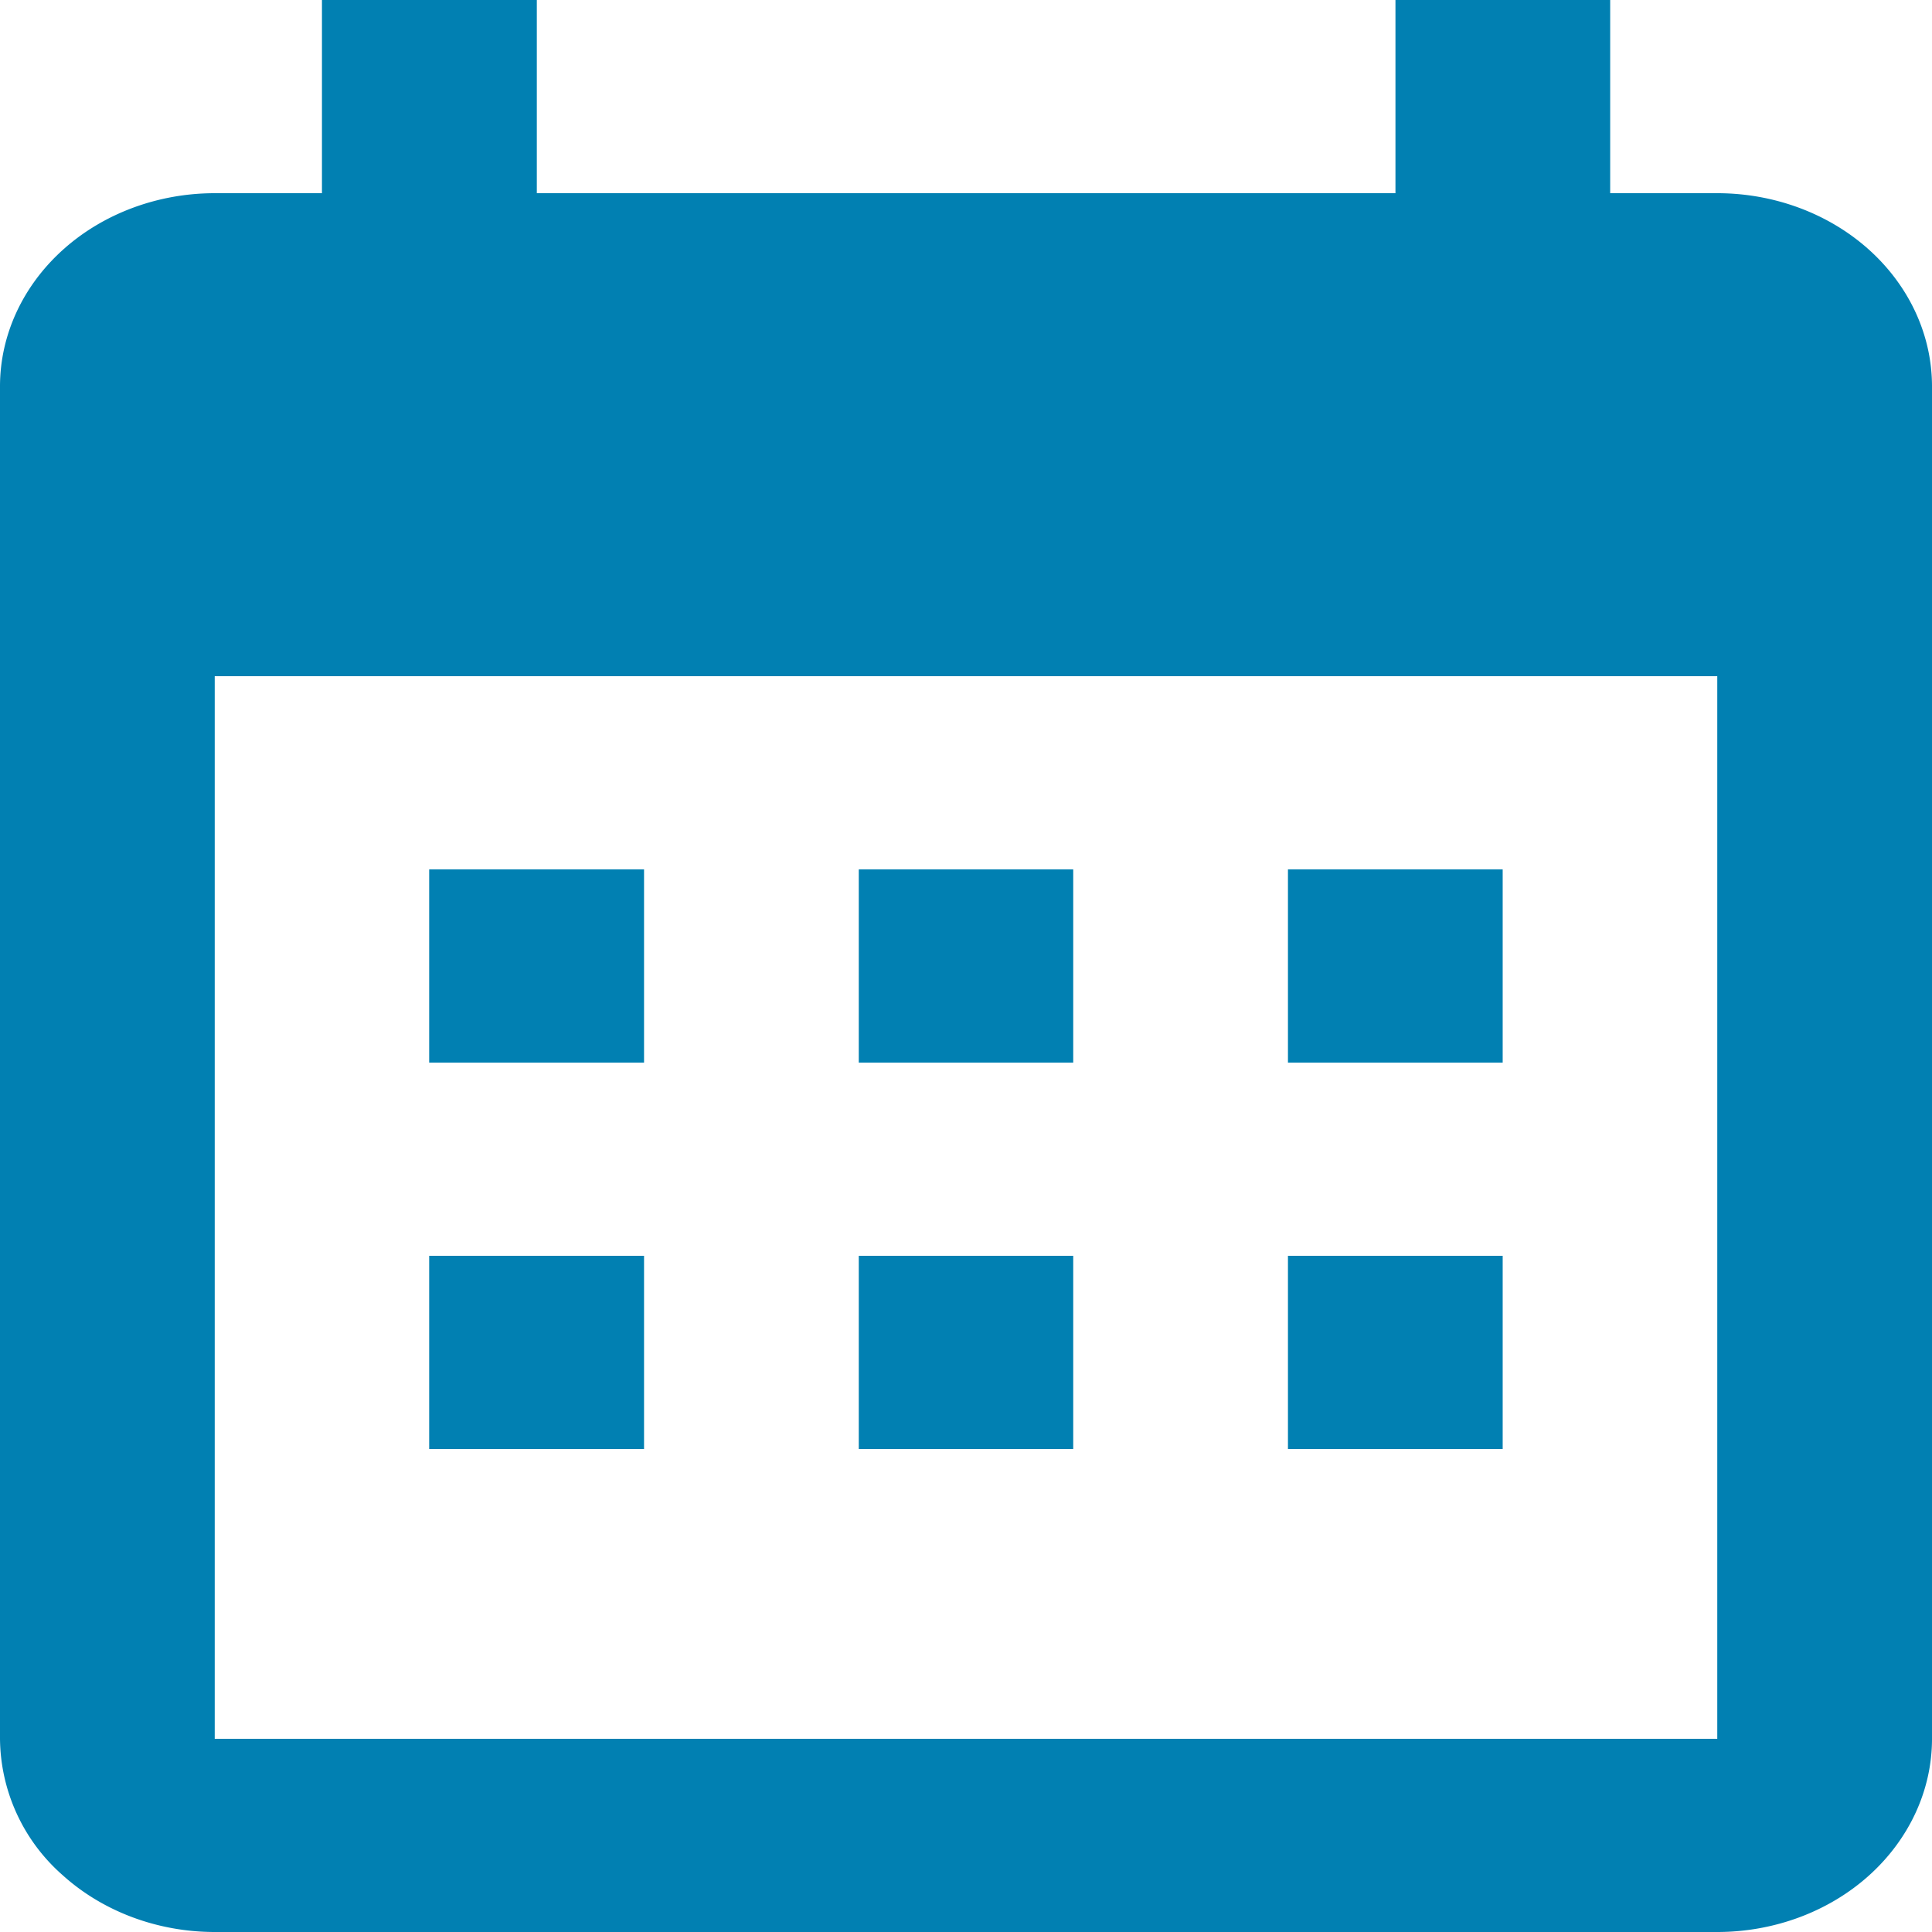 <svg xmlns="http://www.w3.org/2000/svg" width="14" height="14" fill="none"><path fill="#0180B2" d="M4.667 6.3v1.4H3.11V6.3zm3.11 0v1.4H6.223V6.3zm3.112 0v1.4H9.333V6.3zm1.555-4.9c.413 0 .809.148 1.1.41.292.263.456.619.456.99v9.8c0 .371-.164.727-.456.99-.291.262-.687.41-1.1.41H1.556c-.413 0-.809-.148-1.1-.41A1.33 1.33 0 0 1 0 12.6V2.8c0-.371.164-.727.456-.99.291-.262.687-.41 1.1-.41h.777V0H3.89v1.4h6.222V0h1.556v1.4zm0 11.2V4.9H1.556v7.7zM4.667 9.1v1.4H3.11V9.1zm3.11 0v1.4H6.223V9.1zm3.112 0v1.4H9.333V9.1z"/></svg>